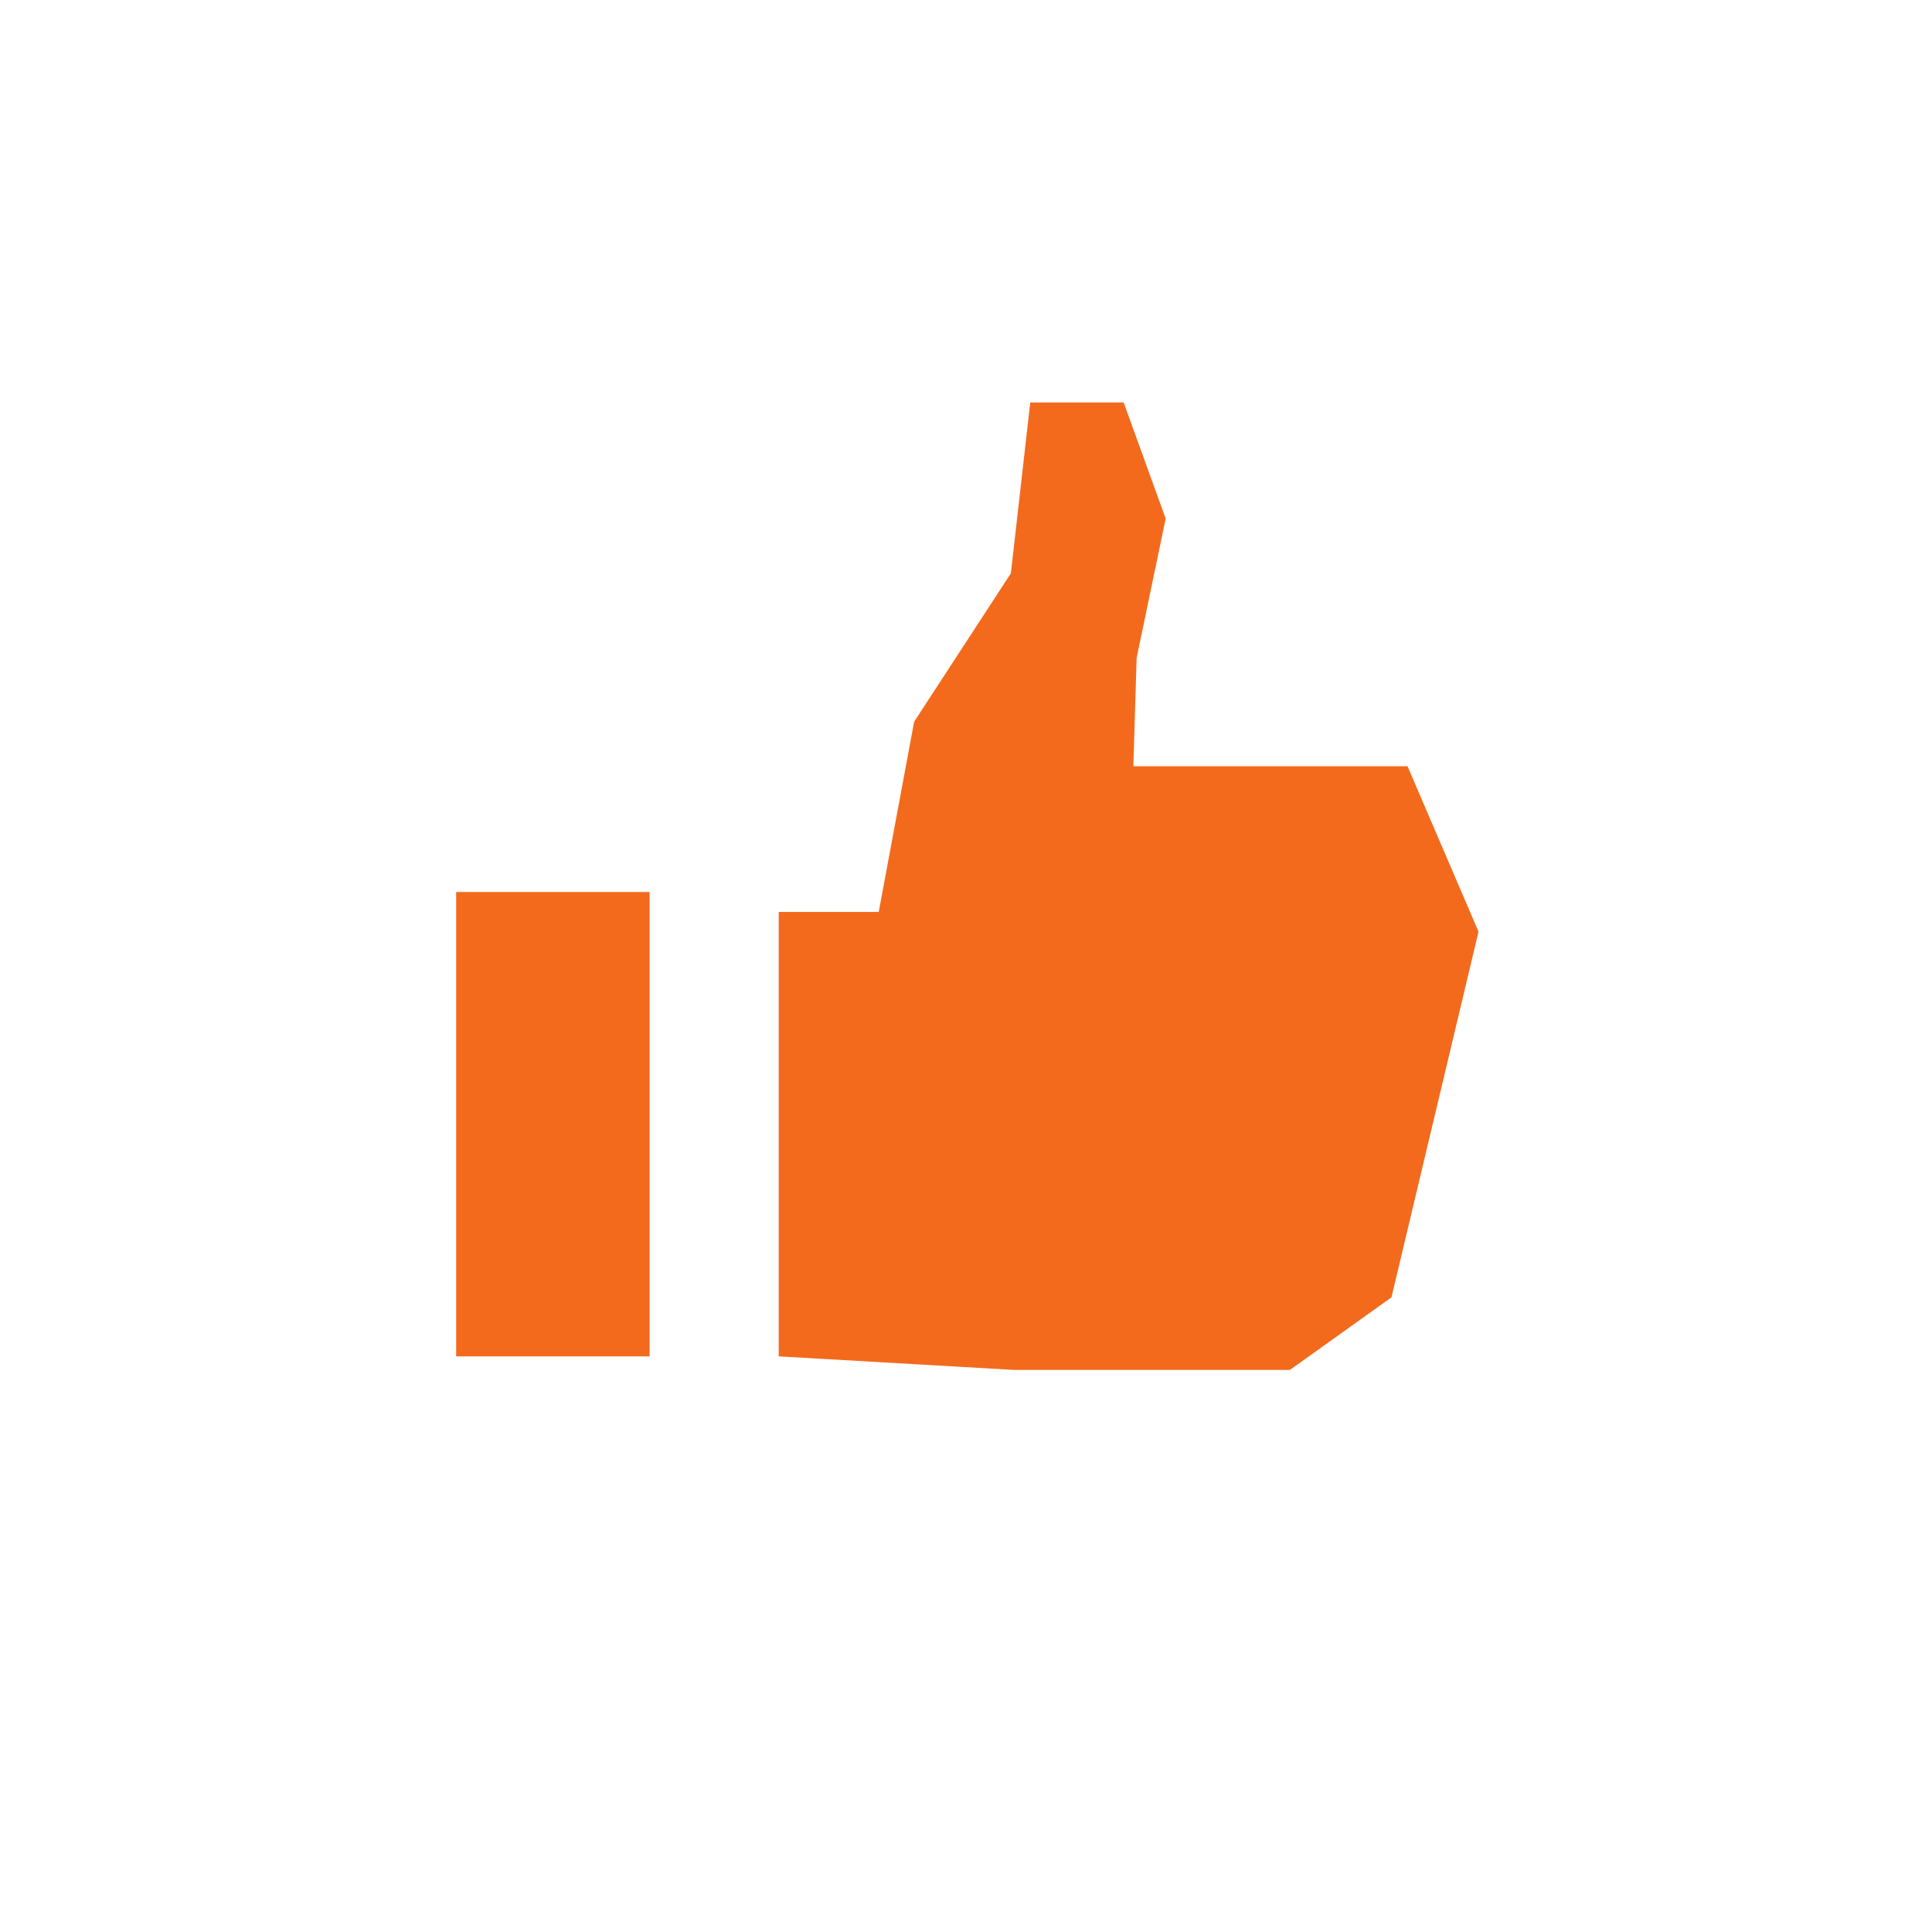 <svg width="72" height="72" viewBox="0 0 72 72" fill="none" xmlns="http://www.w3.org/2000/svg"><path d="M17 33.243h7.21v17.305H17V33.243zm35.454-4.687H42.237l.122-4.038 1.082-5.191L41.876 15h-3.482l-.722 6.367-3.605 5.53-1.32 7.089H29.02v16.562l8.775.505H48.07l3.785-2.704L55.1 34.721l-2.646-6.165z" fill="#F36A1D"/></svg>